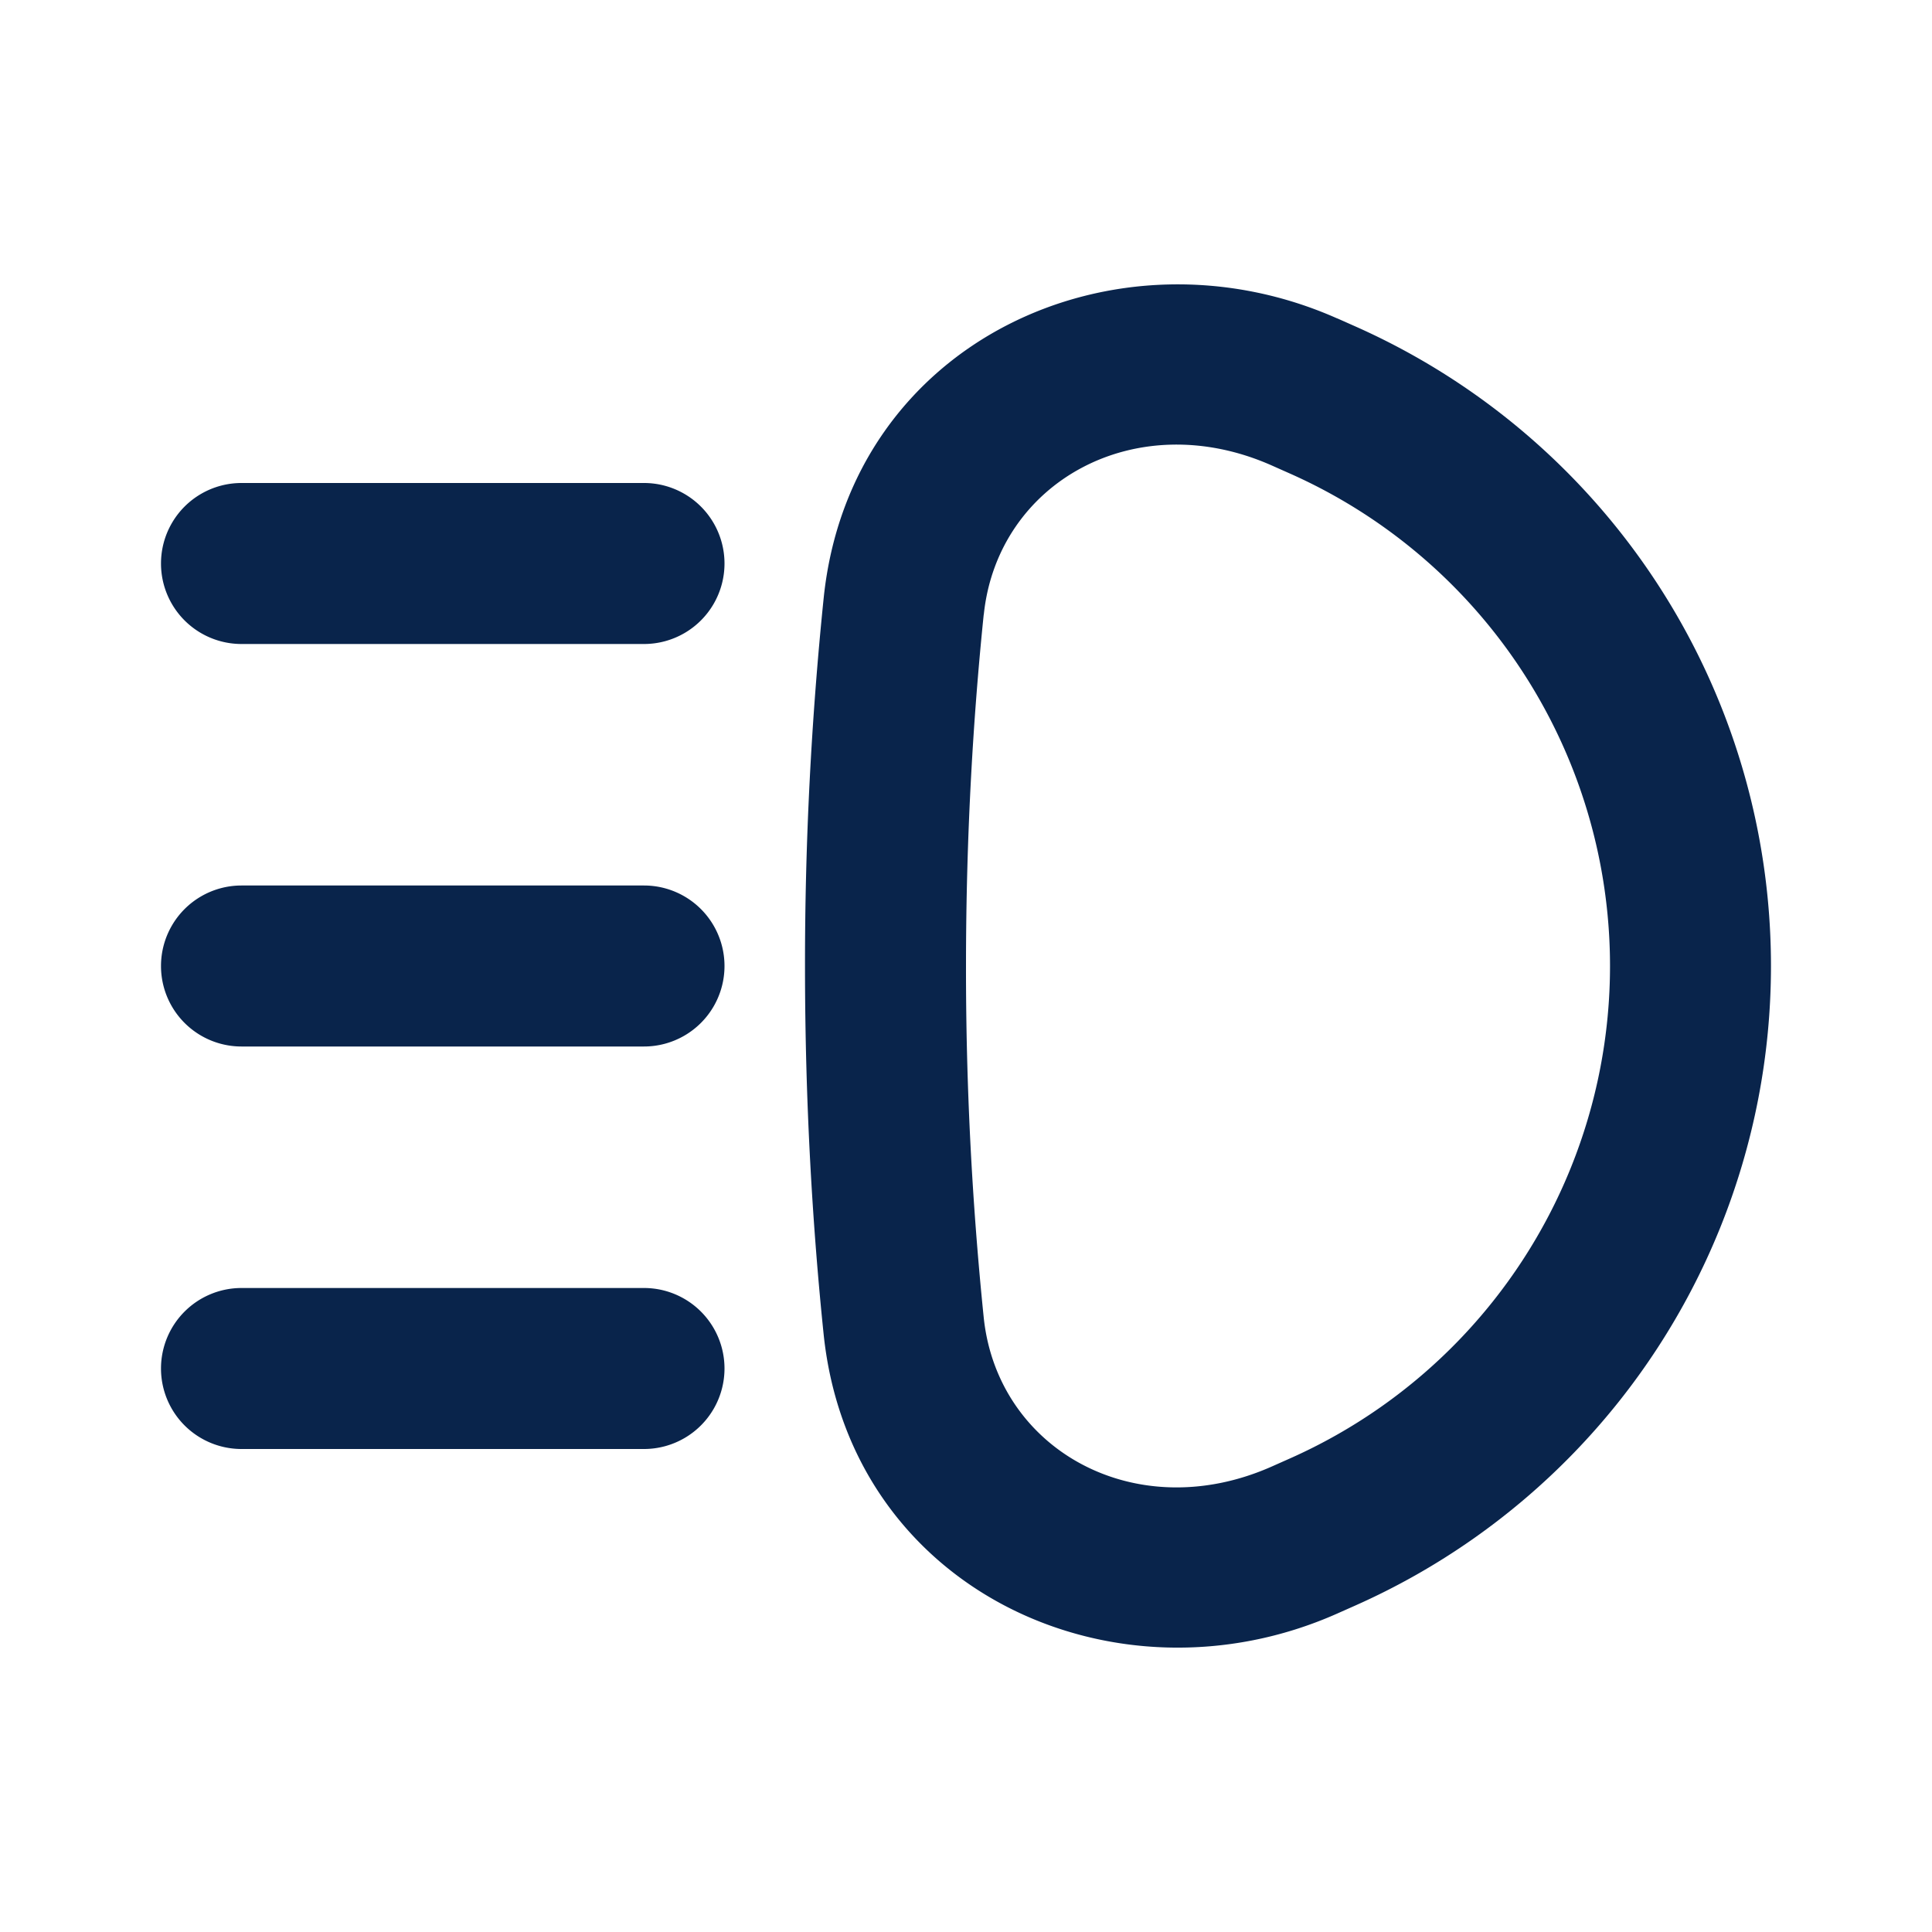 <svg xmlns="http://www.w3.org/2000/svg" width="24" height="24"><g fill="none" fill-rule="evenodd"><path d="M24 0v24H0V0h24ZM12.593 23.258l-.011.002-.071.035-.02.004-.014-.004-.071-.035c-.01-.004-.019-.001-.024.005l-.004.01-.017.428.005.02.01.013.104.074.015.004.012-.004.104-.074.012-.016.004-.017-.017-.427c-.002-.01-.009-.017-.017-.018Zm.265-.113-.013.002-.185.093-.01.01-.003.011.018.43.005.012.008.007.201.093c.012.004.023 0 .029-.008l.004-.014-.034-.614c-.003-.012-.01-.02-.02-.022Zm-.715.002a.023.023 0 0 0-.027.006l-.006.014-.034.614c0 .012.007.02.017.024l.015-.002.201-.093.01-.008.004-.011.017-.43-.003-.012-.01-.01-.184-.092Z"/><path fill="#09244B" d="M16.612 3.956c-2.747-1.221-6.05.278-6.38 3.473A44.594 44.594 0 0 0 10 12c0 1.73.097 3.269.231 4.57.33 3.196 3.634 4.695 6.381 3.474l.225-.1a8.694 8.694 0 0 0 0-15.889l-.225-.1Zm-4.391 3.679c.17-1.642 1.883-2.605 3.579-1.852l.225.1a6.694 6.694 0 0 1 0 12.234l-.225.1c-1.696.753-3.41-.21-3.58-1.852A42.555 42.555 0 0 1 12 12c0-1.656.093-3.126.22-4.365ZM3 6a1 1 0 1 0 0 2h5a1 1 0 0 0 0-2H3Zm0 5a1 1 0 1 0 0 2h5a1 1 0 1 0 0-2H3Zm-1 6a1 1 0 0 1 1-1h5a1 1 0 1 1 0 2H3a1 1 0 0 1-1-1Z"/></g></svg>